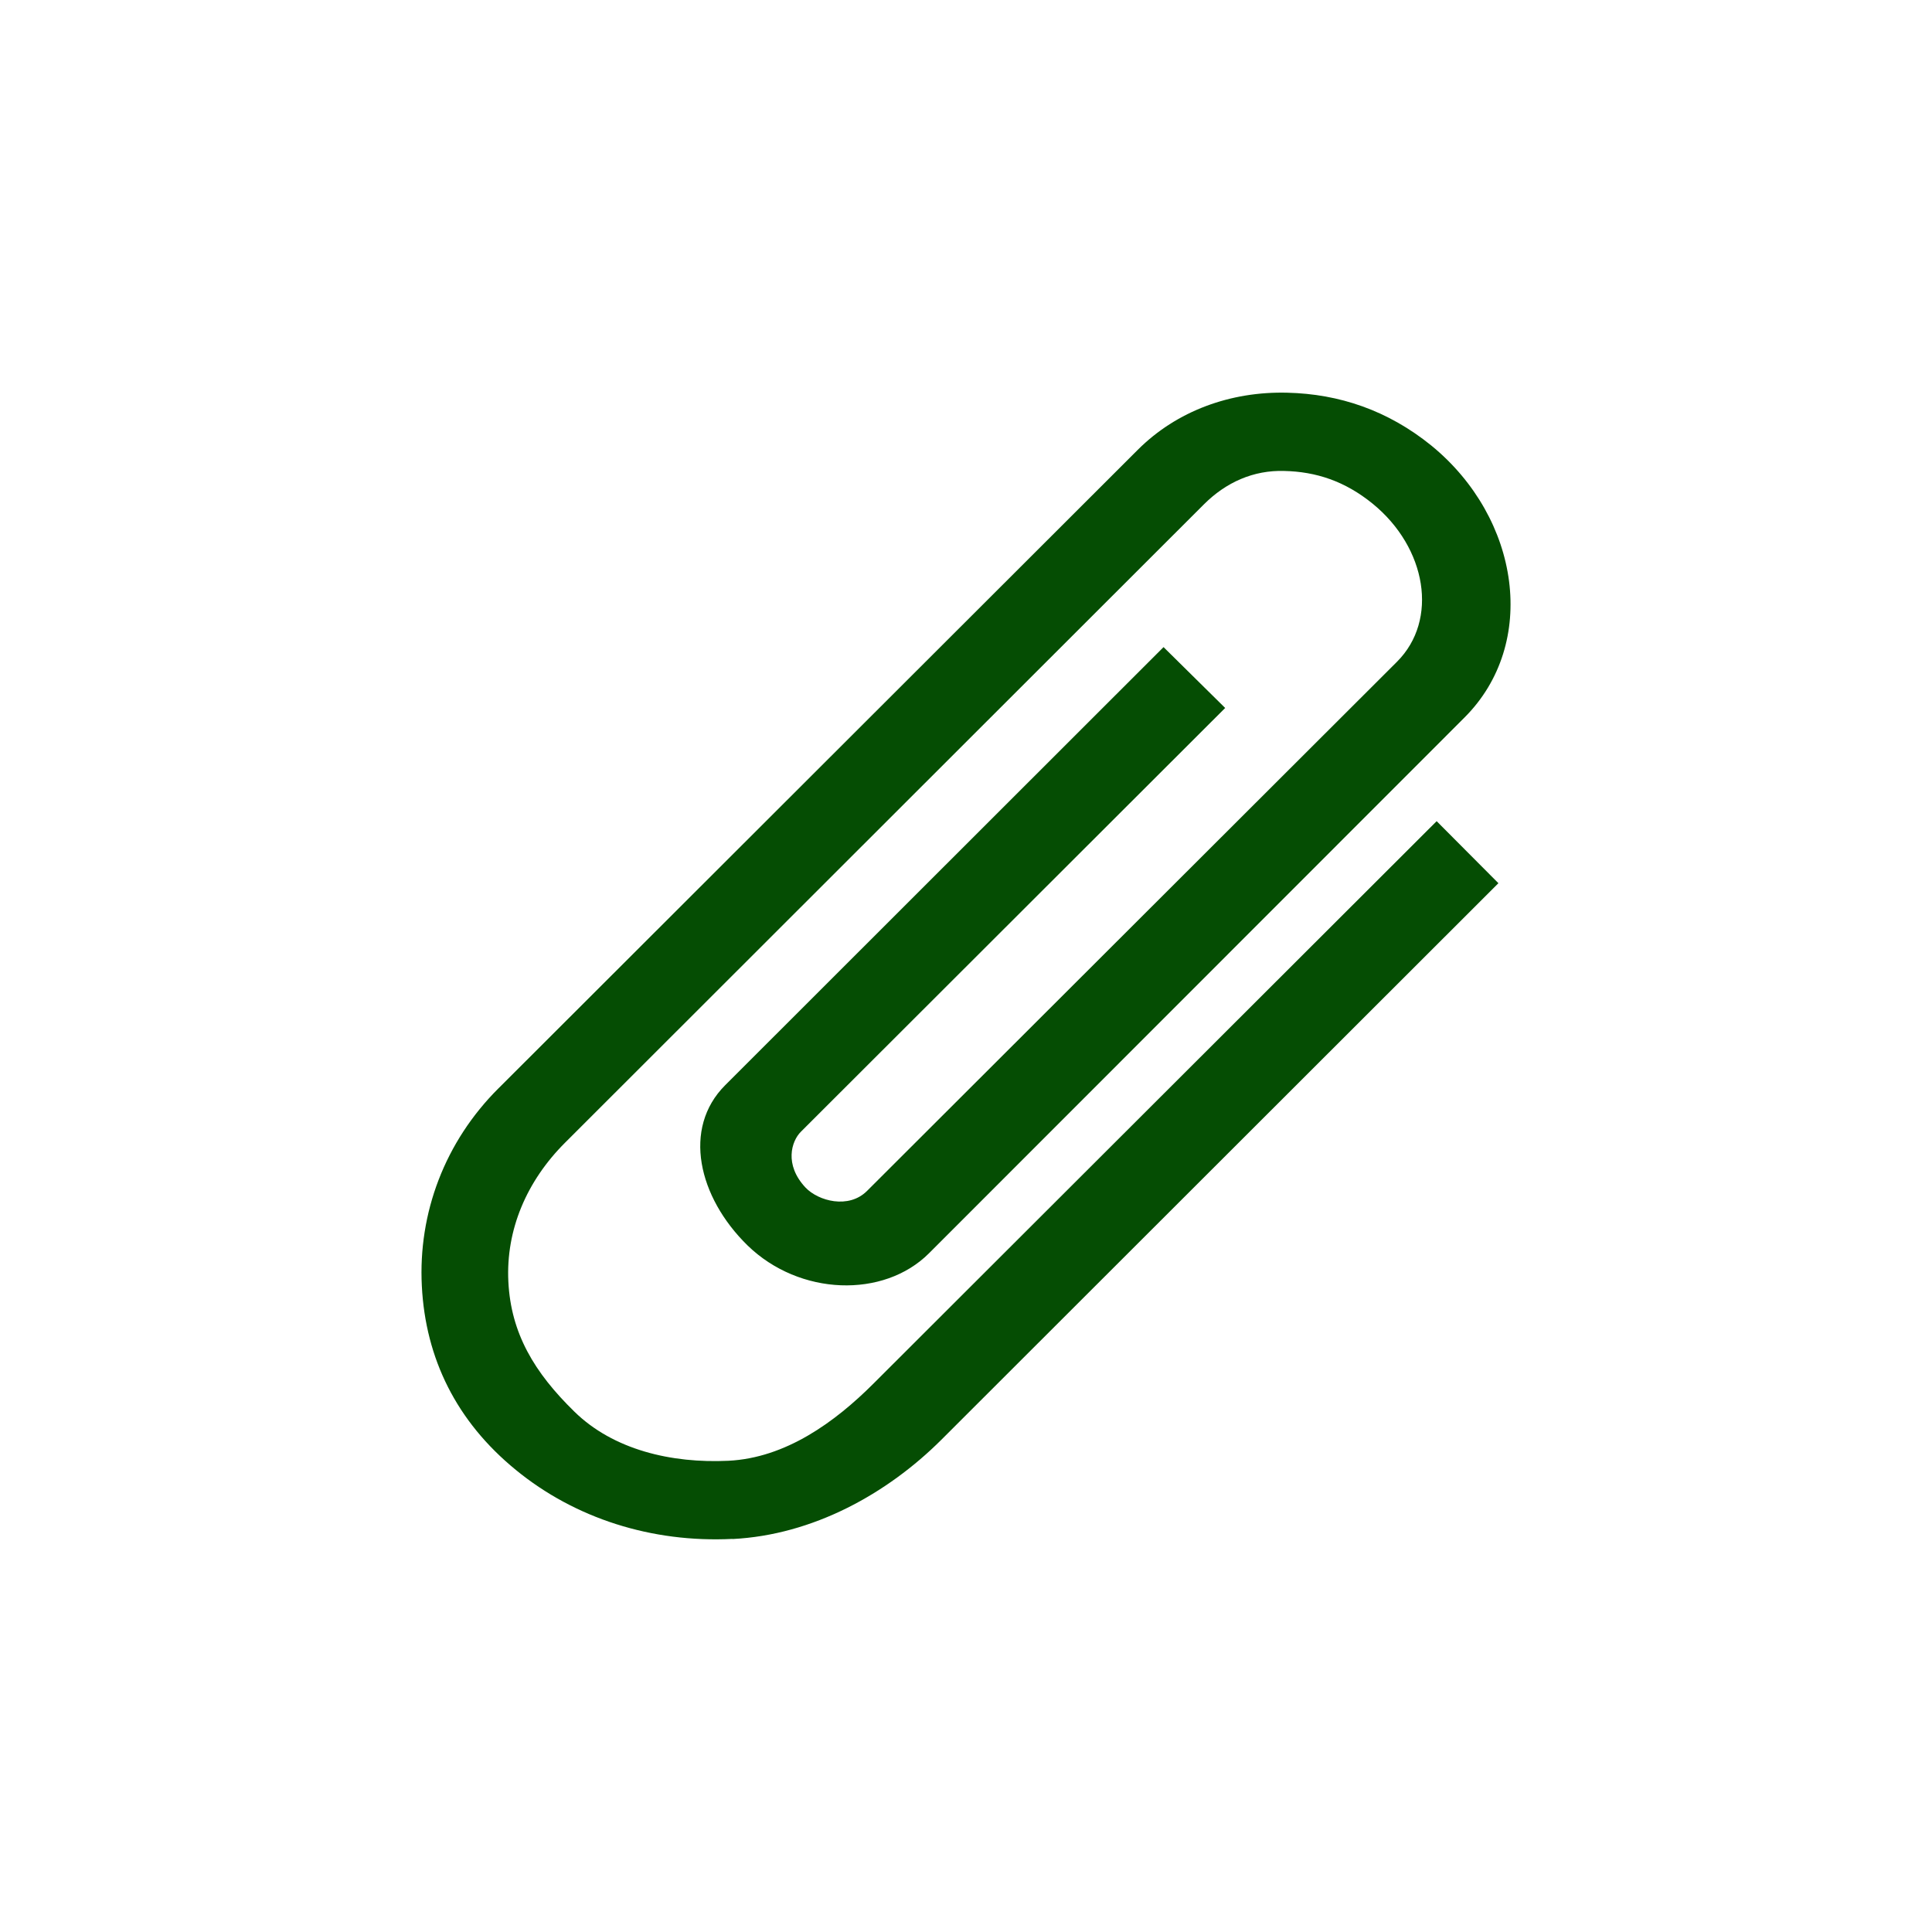 <?xml version="1.0" encoding="UTF-8" standalone="no"?>
<svg
   xmlns:dc="http://purl.org/dc/elements/1.1/"
   xmlns:cc="http://creativecommons.org/ns#"
   xmlns:rdf="http://www.w3.org/1999/02/22-rdf-syntax-ns#"
   xmlns:svg="http://www.w3.org/2000/svg"
   xmlns="http://www.w3.org/2000/svg"
   xmlns:sodipodi="http://sodipodi.sourceforge.net/DTD/sodipodi-0.dtd"
   xmlns:inkscape="http://www.inkscape.org/namespaces/inkscape"
   width="1814.17"
   height="1814.17"
   viewBox="0 0 512 512"
   version="1.1"
   id="svg2"
   inkscape:version="0.91 r"
   sodipodi:docname="ktnef.svg">
  <defs
     id="defs18" />
  <sodipodi:namedview
     pagecolor="#ffffff"
     bordercolor="#666666"
     borderopacity="1"
     objecttolerance="10"
     gridtolerance="10"
     guidetolerance="10"
     inkscape:pageopacity="0"
     inkscape:pageshadow="2"
     inkscape:window-width="643"
     inkscape:window-height="480"
     id="namedview16"
     showgrid="false"
     inkscape:zoom="0.13008703"
     inkscape:cx="907.08502"
     inkscape:cy="907.08502"
     inkscape:window-x="0"
     inkscape:window-y="0"
     inkscape:window-maximized="0"
     inkscape:current-layer="layer1" />
  <g
     inkscape:label="Layer 1"
     inkscape:groupmode="layer"
     id="layer1"
     transform="translate(0,215)">
    <path
       style="fill:#054D03"
       inkscape:connector-curvature="0"
       id="path6740"
       d="m 132.19,73.33 c -14.379,14.284 -21.389,33.23 -20.401,52.45 0.969,19.241 9.184,35.924 24.912,48.764 15.689,12.859 36.06,19.346 57.38,18.282 l 0.034,0.034 c 21.293,-1.064 40.981,-11.972 55.36,-26.313 L 397.095,19.057 380.726,2.62 231.496,151.65 c -10.219,10.219 -23.267,19.71 -38.444,20.469 -15.16,0.722 -30.522,-2.915 -40.836,-13.02 -10.637,-10.39 -16.812,-20.751 -17.496,-34.446 -0.684,-13.676 4.813,-26.653 15.07,-36.872 l 169.26,-169.12 c 5.85,-5.85 13.14,-9.1 21.289,-8.851 8.358,0.19 16.05,2.655 23.476,8.714 14.265,11.663 17.46,30.772 6.424,41.827 l -140.45,140.24 c -4.881,4.901 -12.934,2.702 -16.334,-0.888 -5.698,-6.097 -3.68,-12.312 -1.23,-14.762 l 112.46,-112.32 -16.334,-16.13 -116.19,116.12 c -11.358,11.378 -7.16,29.621 5.946,42.44 13.809,13.429 36.1,14.03 48.05,2.119 L 388.107,-24.85 c 19.603,-19.583 14.809,-52.771 -8.782,-72.07 -11.511,-9.326 -24.415,-13.688 -38.2,-14.01 -14.949,-0.38 -29.27,4.782 -39.64,15.173 L 132.195,73.333" />
  </g>
</svg>
